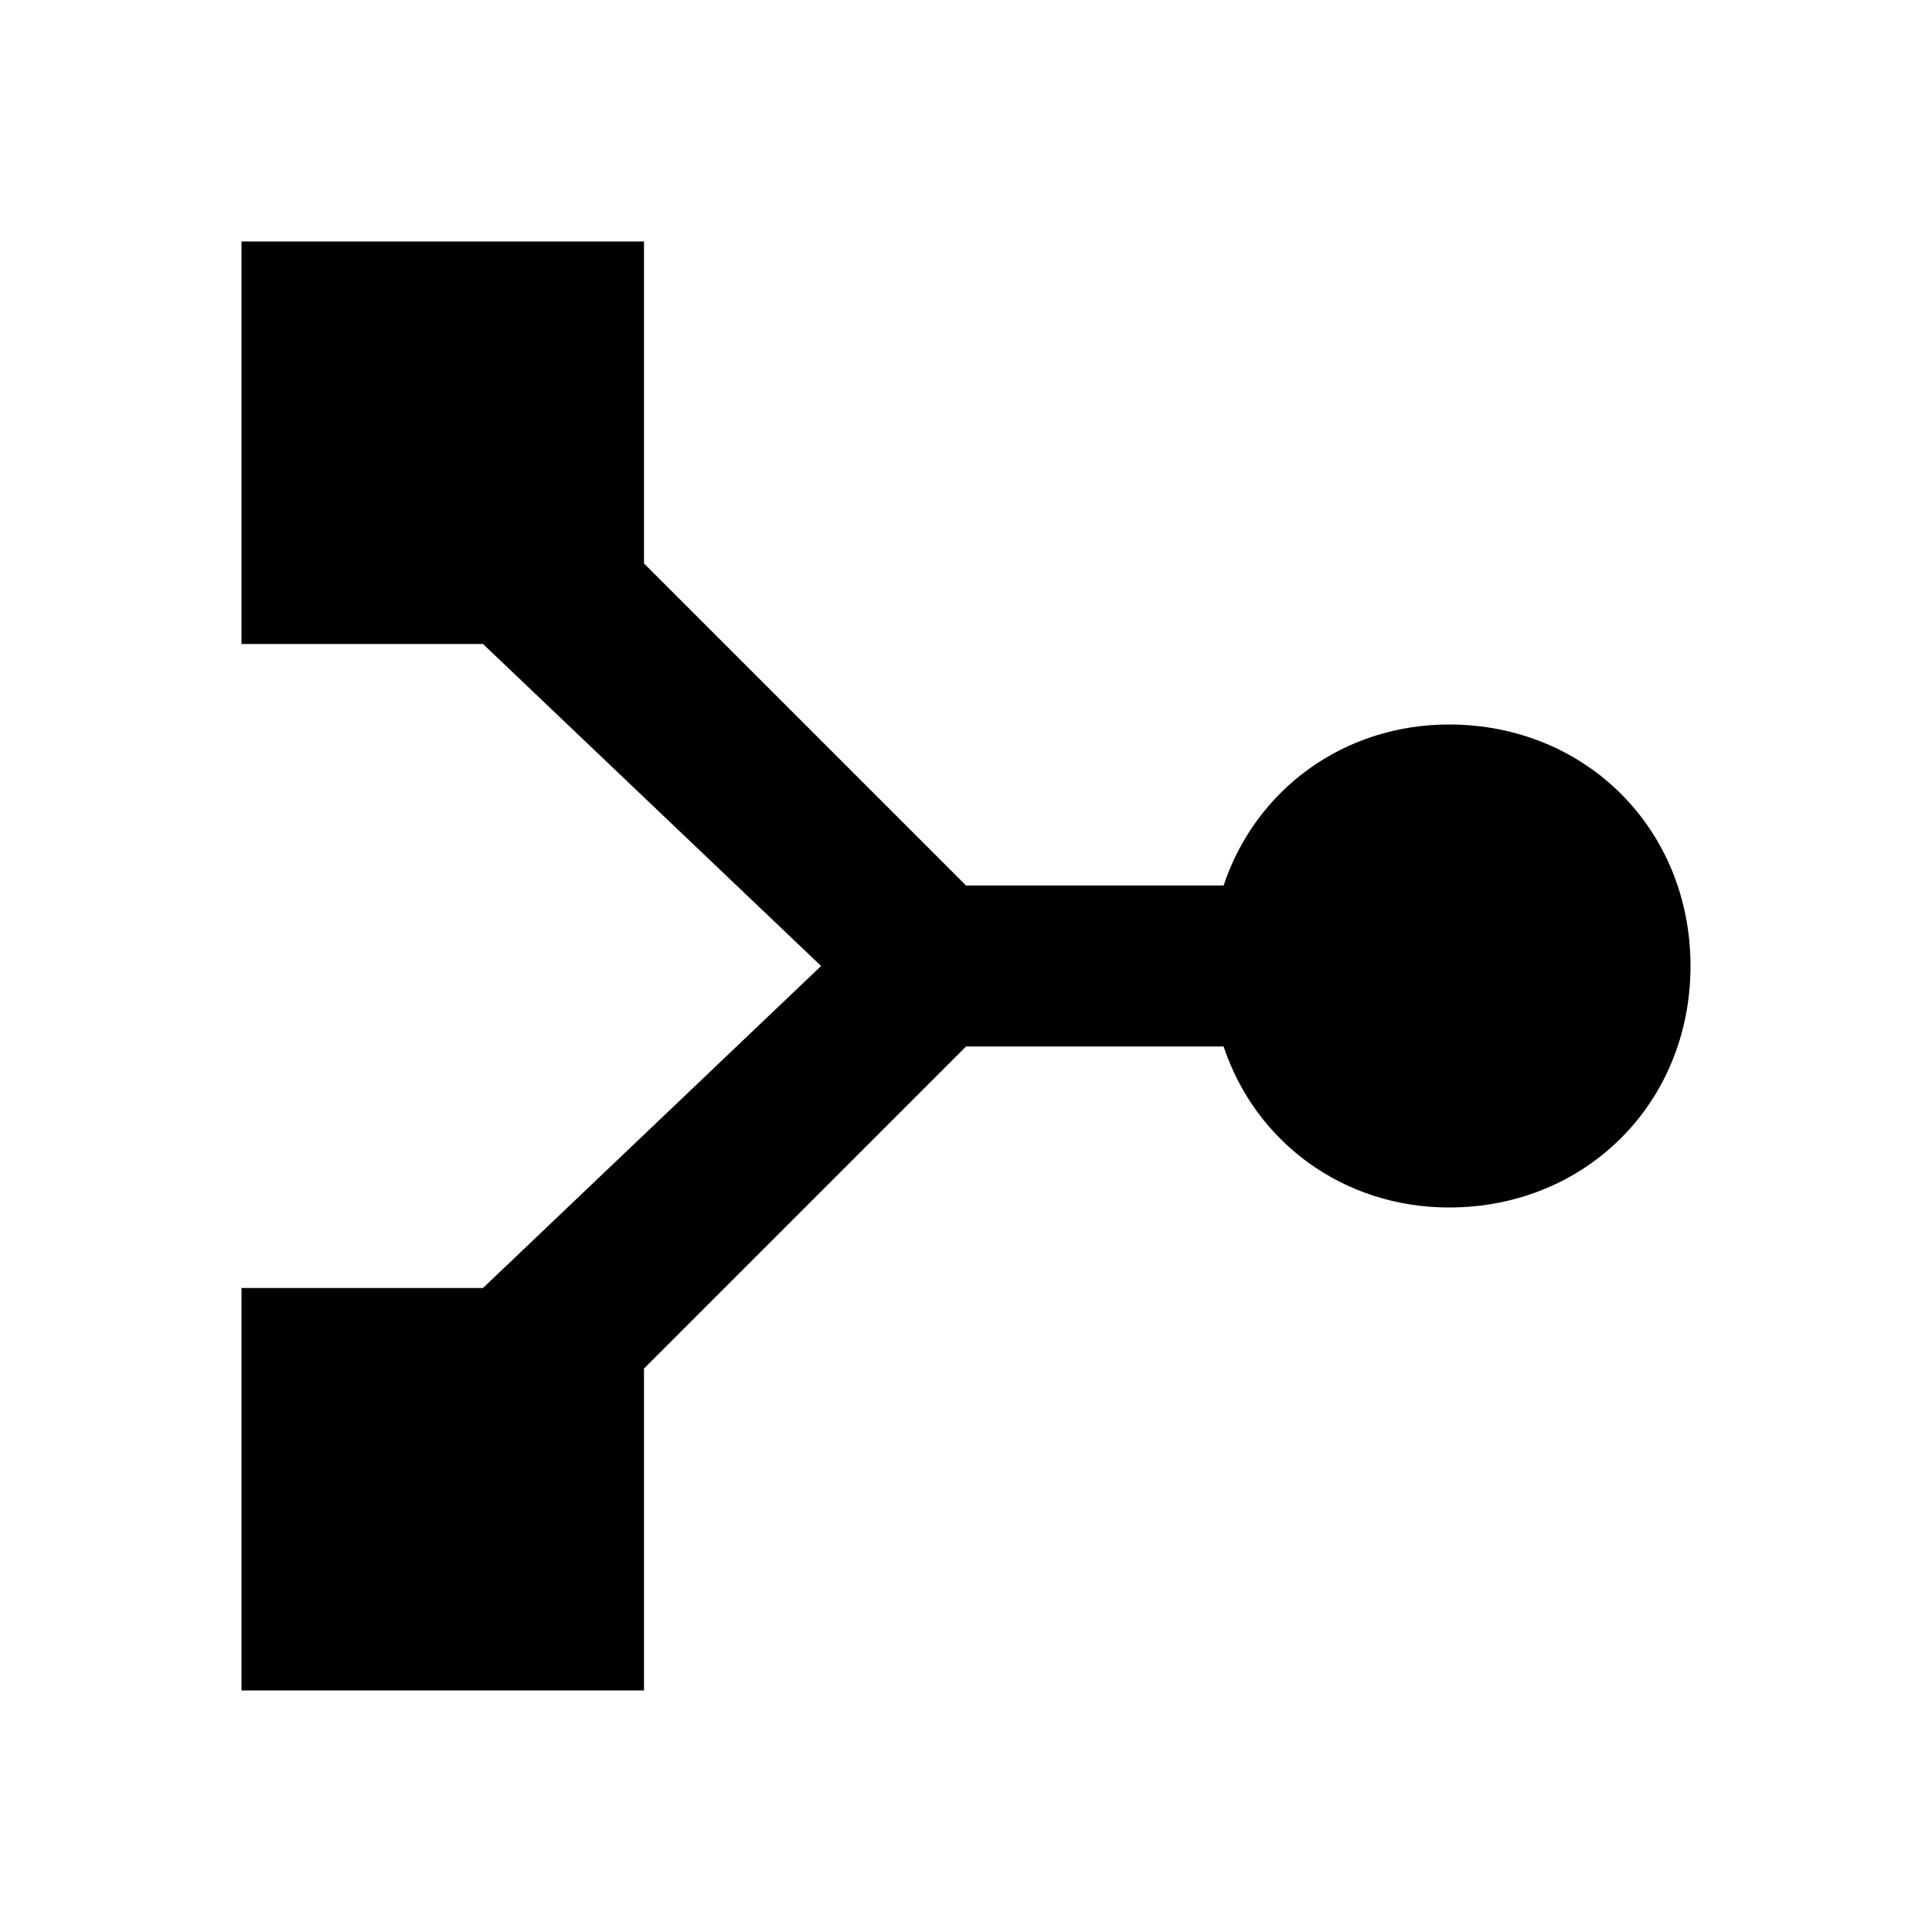 <svg height="24" viewBox="0 0 24 24" width="24" xmlns="http://www.w3.org/2000/svg"><path d="m8 17 4-4h3.2c.4 1.2 1.5 2 2.8 2 1.7 0 3-1.3 3-3s-1.3-3-3-3c-1.3 0-2.4.8-2.8 2h-3.2l-4-4v-4h-5v5h3l4.2 4-4.2 4h-3v5h5z"/></svg>